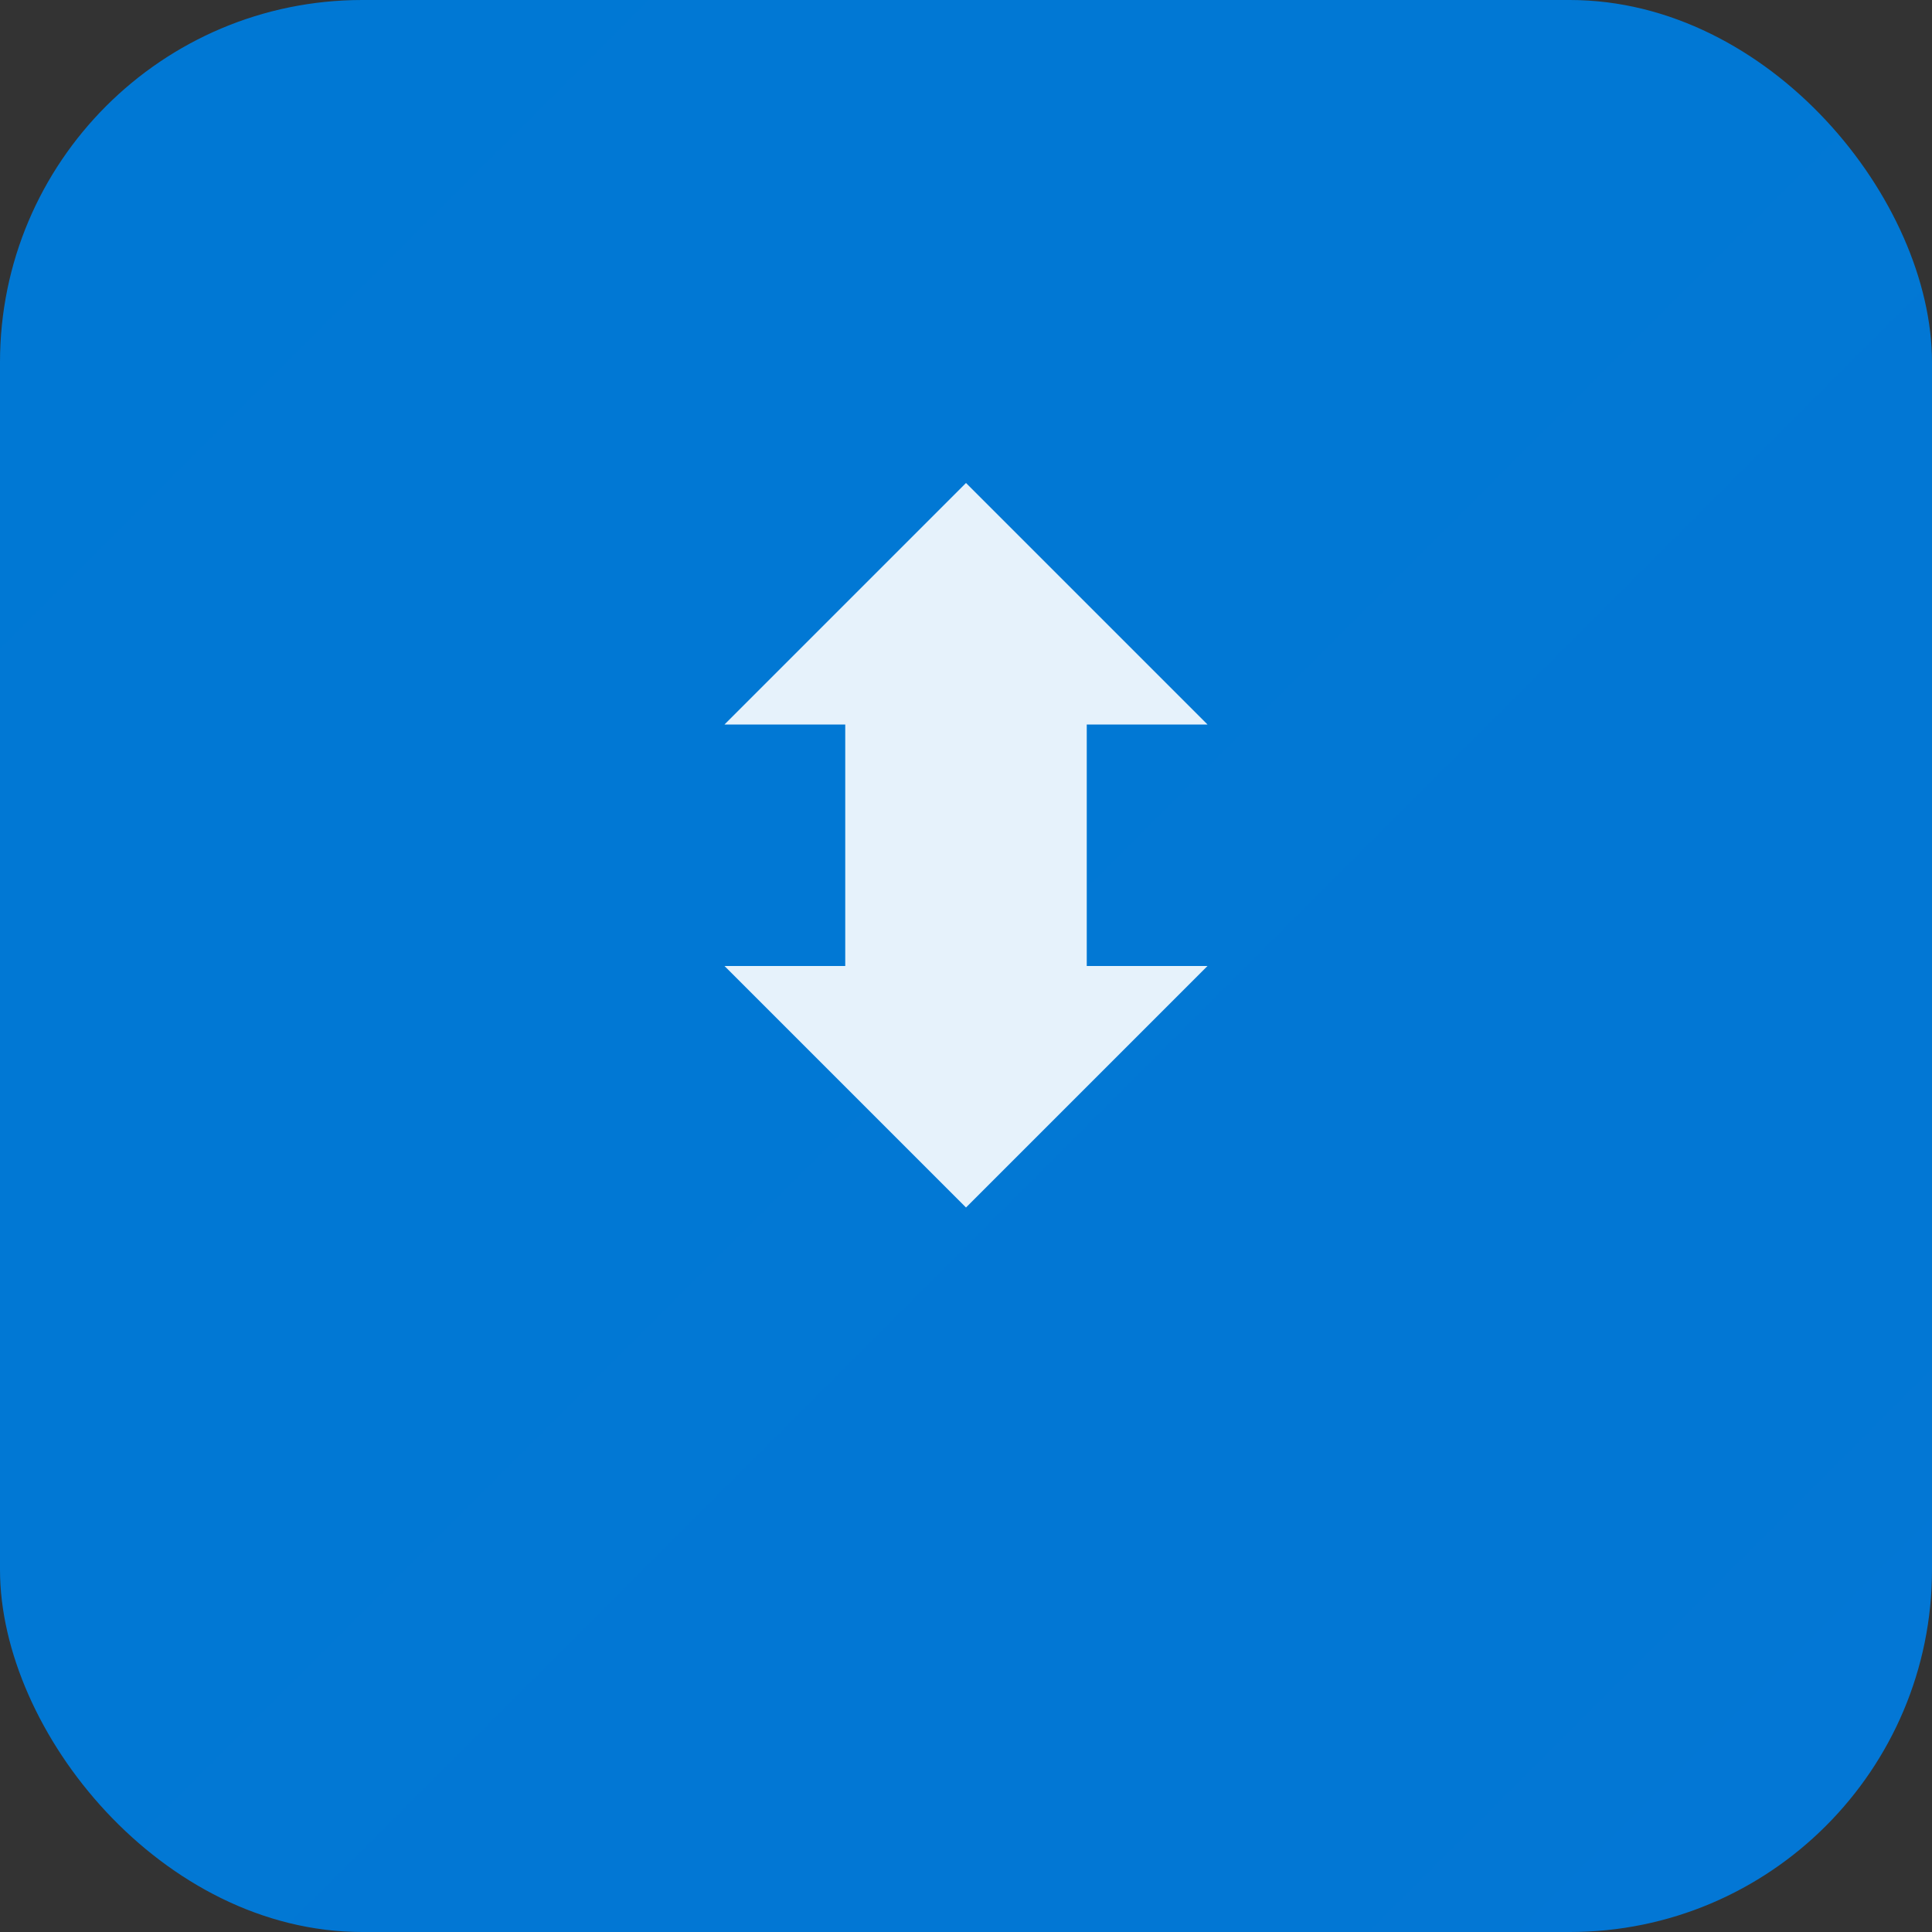 <svg width="32" height="32" viewBox="0 0 32 32" fill="none" xmlns="http://www.w3.org/2000/svg">
  <rect x="0" y="0" width="32" height="32" fill="#333333" stroke="none"/>
  <rect width="32" height="32" rx="6" fill="url(#gradient)" />
  <path
    d="M16 8L20 12H18V16H20L16 20L12 16H14V12H12L16 8Z"
    fill="white"
    opacity="0.9"
  />
  <defs>
    <linearGradient id="gradient" x1="0" y1="0" x2="32" y2="32">
      <stop stop-color="#0078d4" />
      <stop offset="1" stop-color="#5e5ce6" />
    </linearGradient>
  </defs>
</svg>

